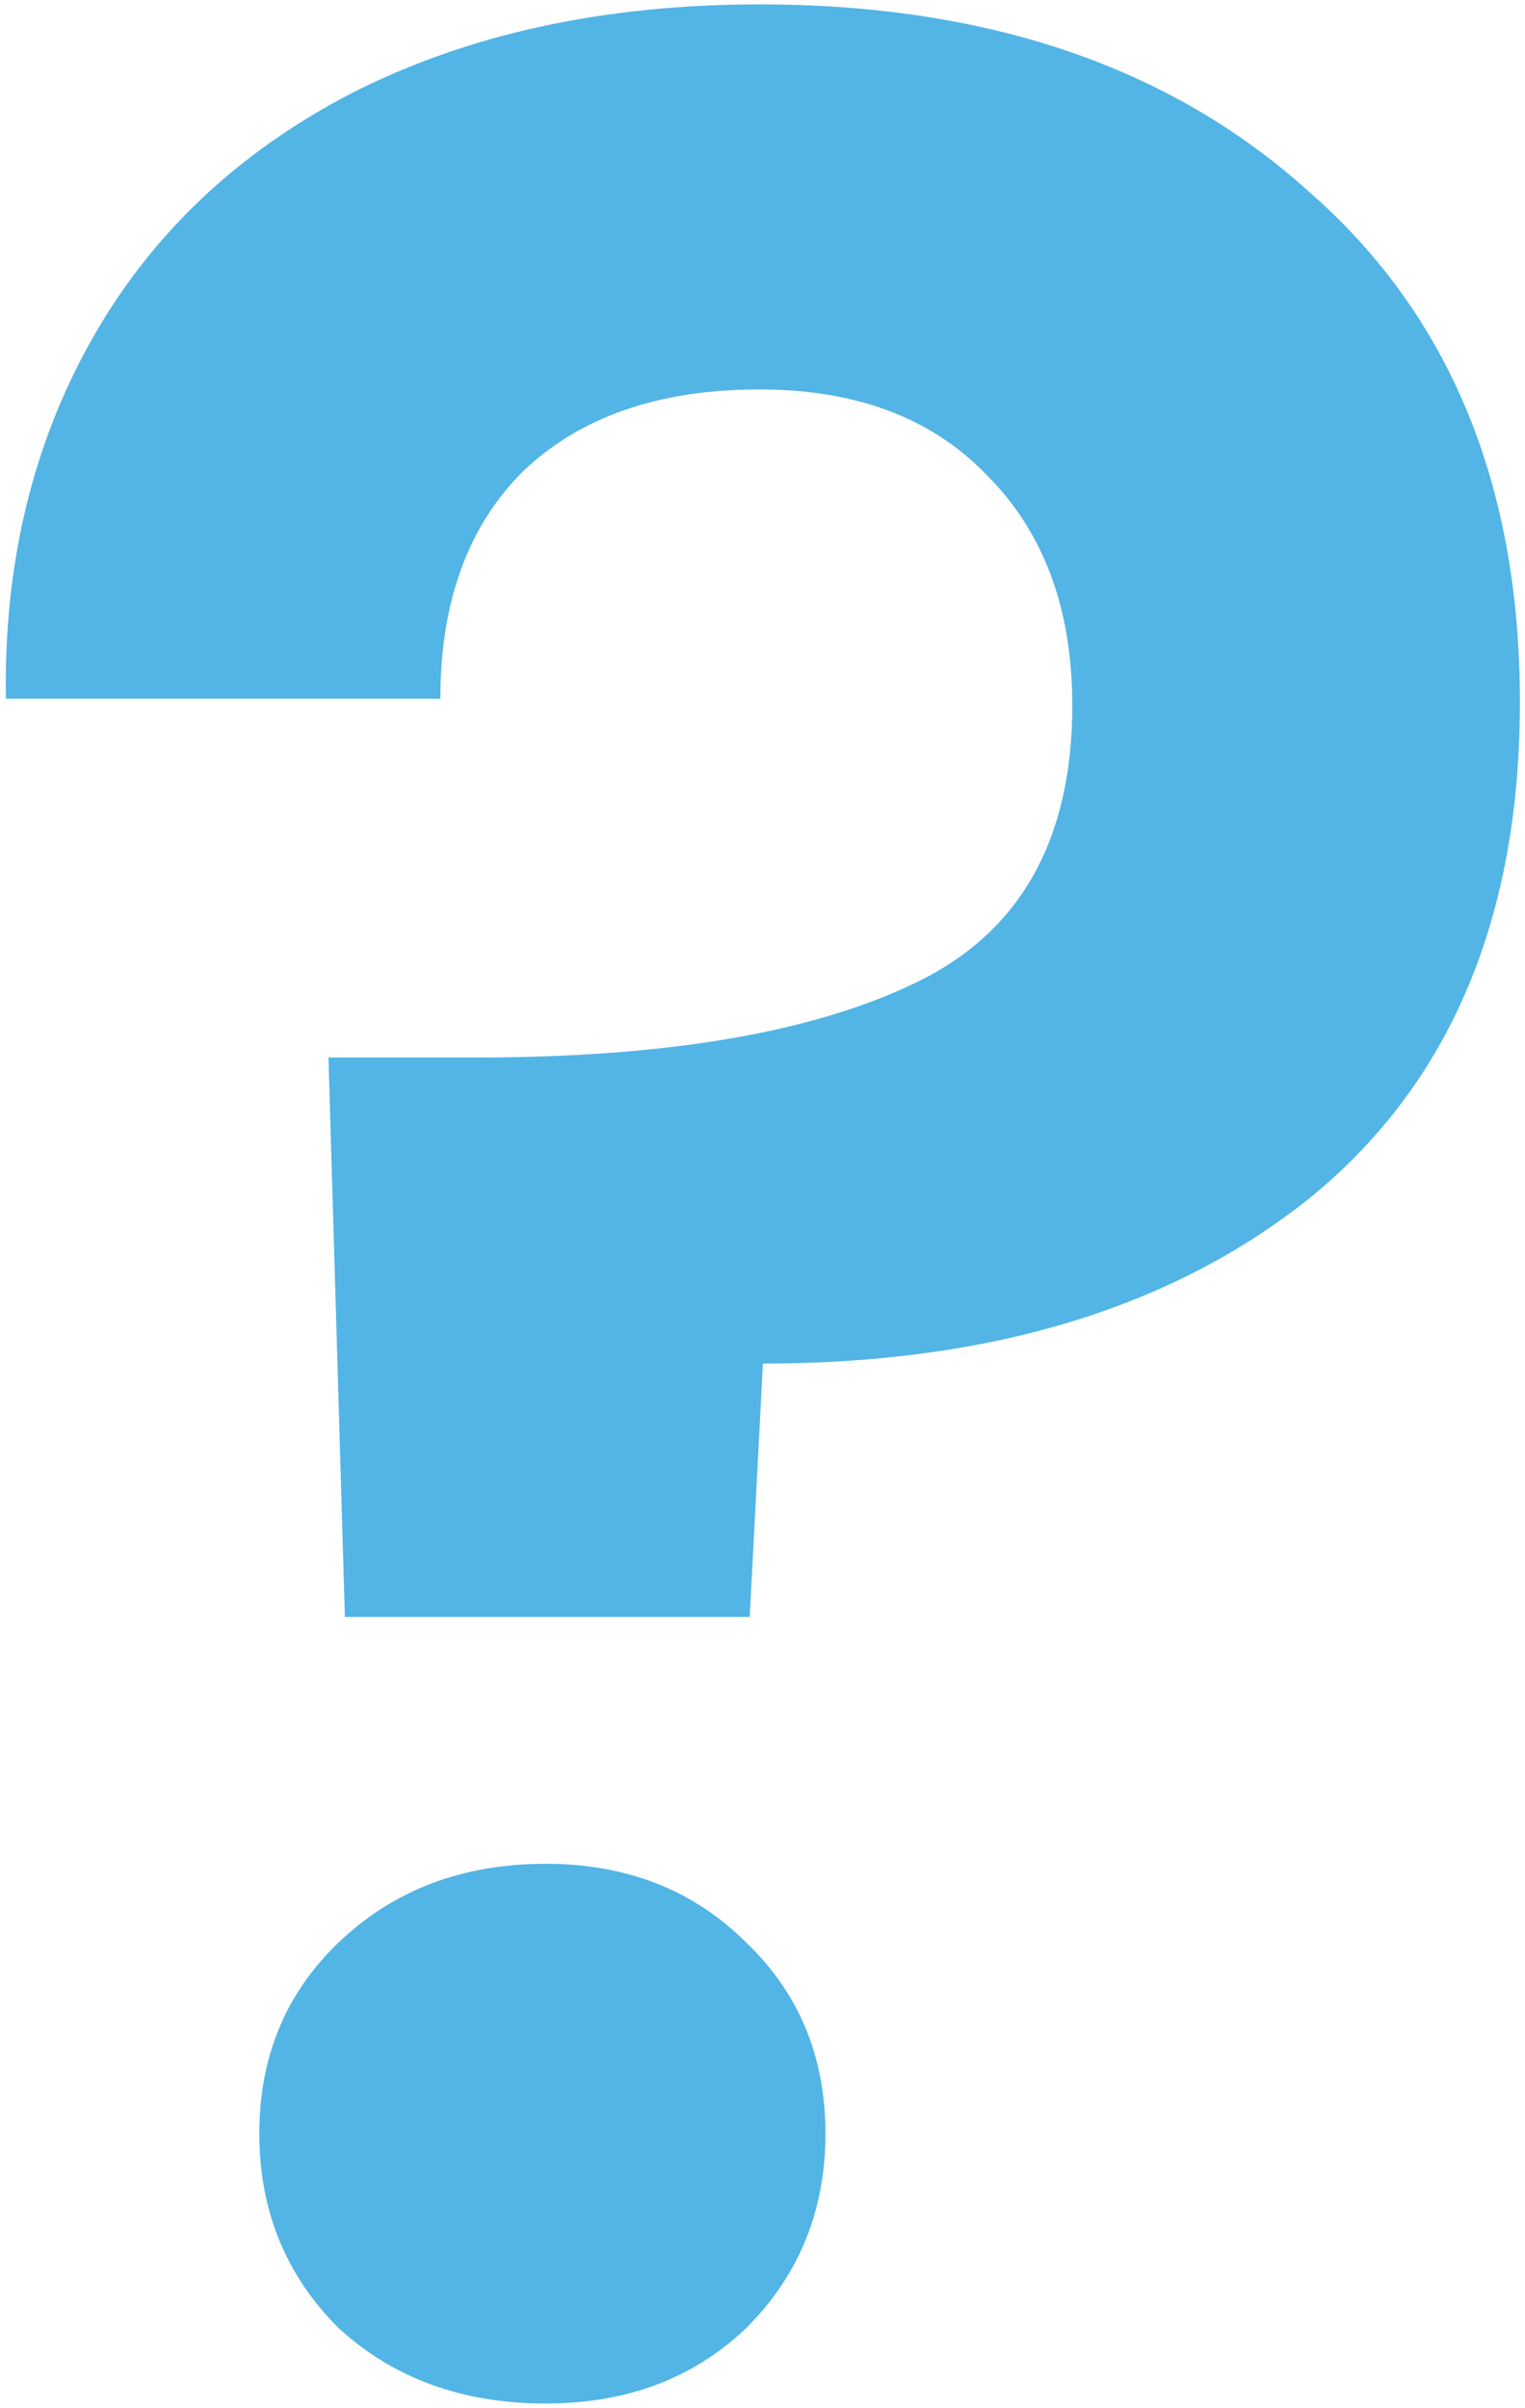 <svg width="278" height="439" viewBox="0 0 278 439" fill="none" xmlns="http://www.w3.org/2000/svg">
<path d="M138.474 0.8C180.074 0.8 213.474 12.2 238.674 35C264.274 57.4 277.074 88.4 277.074 128C277.074 167.2 264.474 197.2 239.274 218C214.074 238.4 180.674 248.6 139.074 248.6L136.674 294.8H62.874L59.874 192.8H86.874C121.674 192.8 148.474 188.2 167.274 179C186.074 169.8 195.474 153 195.474 128.6C195.474 111 190.274 97 179.874 86.6C169.874 76.2 156.074 71 138.474 71C120.074 71 105.674 76 95.274 86C85.274 96 80.274 109.8 80.274 127.4H1.074C0.674 103 5.874 81.2 16.674 62C27.474 42.8 43.274 27.8 64.074 17C85.274 6.2 110.074 0.8 138.474 0.8ZM99.474 438.2C84.274 438.2 71.674 433.6 61.674 424.4C52.074 414.8 47.274 403 47.274 389C47.274 375 52.074 363.4 61.674 354.2C71.674 344.6 84.274 339.8 99.474 339.8C114.274 339.8 126.474 344.6 136.074 354.2C145.674 363.4 150.474 375 150.474 389C150.474 403 145.674 414.8 136.074 424.4C126.474 433.6 114.274 438.2 99.474 438.2Z" fill="#52B5E5"/>
</svg>
